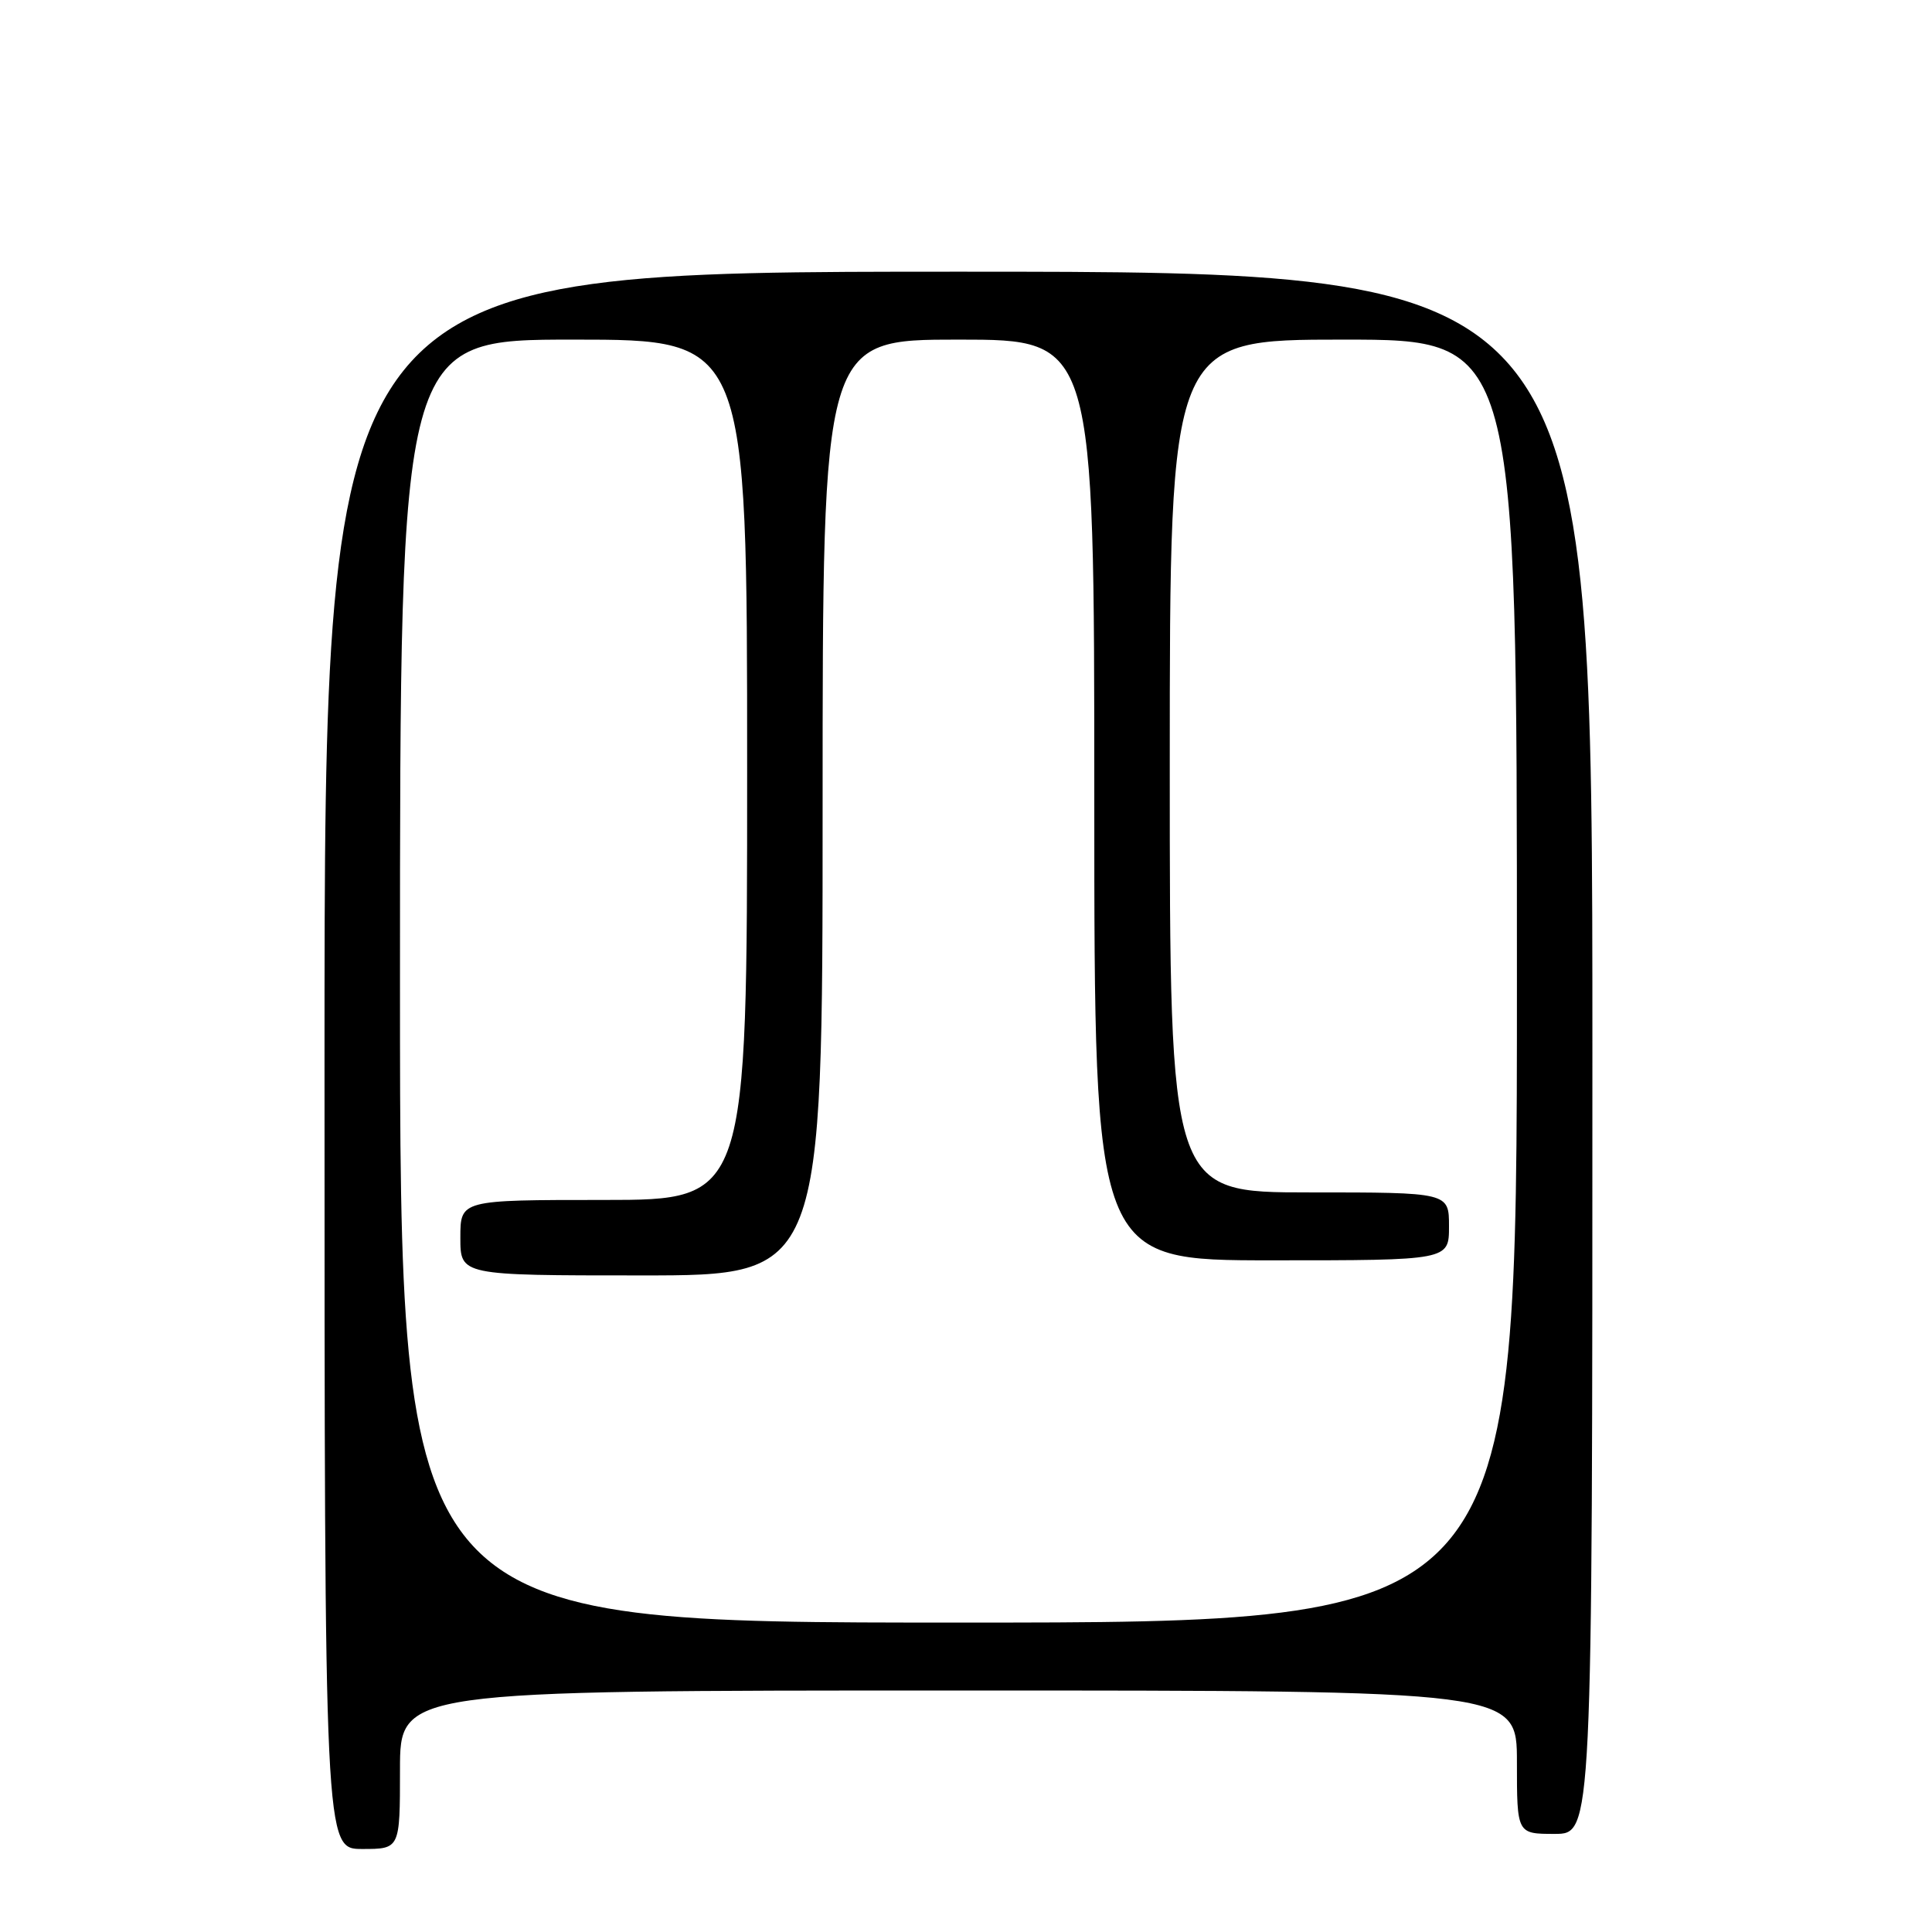 <?xml version="1.0" encoding="UTF-8" standalone="no"?>
<!DOCTYPE svg PUBLIC "-//W3C//DTD SVG 1.1//EN" "http://www.w3.org/Graphics/SVG/1.1/DTD/svg11.dtd" >
<svg xmlns="http://www.w3.org/2000/svg" xmlns:xlink="http://www.w3.org/1999/xlink" version="1.1" viewBox="0 0 256 256">
 <g >
 <path fill="currentColor"
d=" M 53.00 234.50 C 53.00 224.00 53.00 224.00 127.00 224.00 C 201.00 224.00 201.00 224.00 201.00 233.50 C 201.00 243.00 201.00 243.00 206.00 243.00 C 211.00 243.00 211.00 243.00 211.00 139.50 C 211.00 36.00 211.00 36.00 127.00 36.00 C 43.00 36.00 43.00 36.00 43.00 140.50 C 43.00 245.00 43.00 245.00 48.00 245.00 C 53.00 245.00 53.00 245.00 53.00 234.50 Z  M 53.00 130.00 C 53.00 45.00 53.00 45.00 76.00 45.00 C 99.00 45.00 99.00 45.00 99.00 102.00 C 99.00 159.00 99.00 159.00 80.00 159.00 C 61.00 159.00 61.00 159.00 61.00 164.00 C 61.00 169.00 61.00 169.00 85.00 169.00 C 109.00 169.00 109.00 169.00 109.00 107.00 C 109.00 45.00 109.00 45.00 127.00 45.00 C 145.00 45.00 145.00 45.00 145.00 106.00 C 145.00 167.00 145.00 167.00 168.50 167.00 C 192.00 167.00 192.00 167.00 192.00 162.50 C 192.00 158.00 192.00 158.00 173.50 158.00 C 155.00 158.00 155.00 158.00 155.00 101.50 C 155.00 45.00 155.00 45.00 178.00 45.00 C 201.00 45.00 201.00 45.00 201.00 130.00 C 201.00 215.00 201.00 215.00 127.00 215.00 C 53.00 215.00 53.00 215.00 53.00 130.00 Z "/>
</g>
</svg>